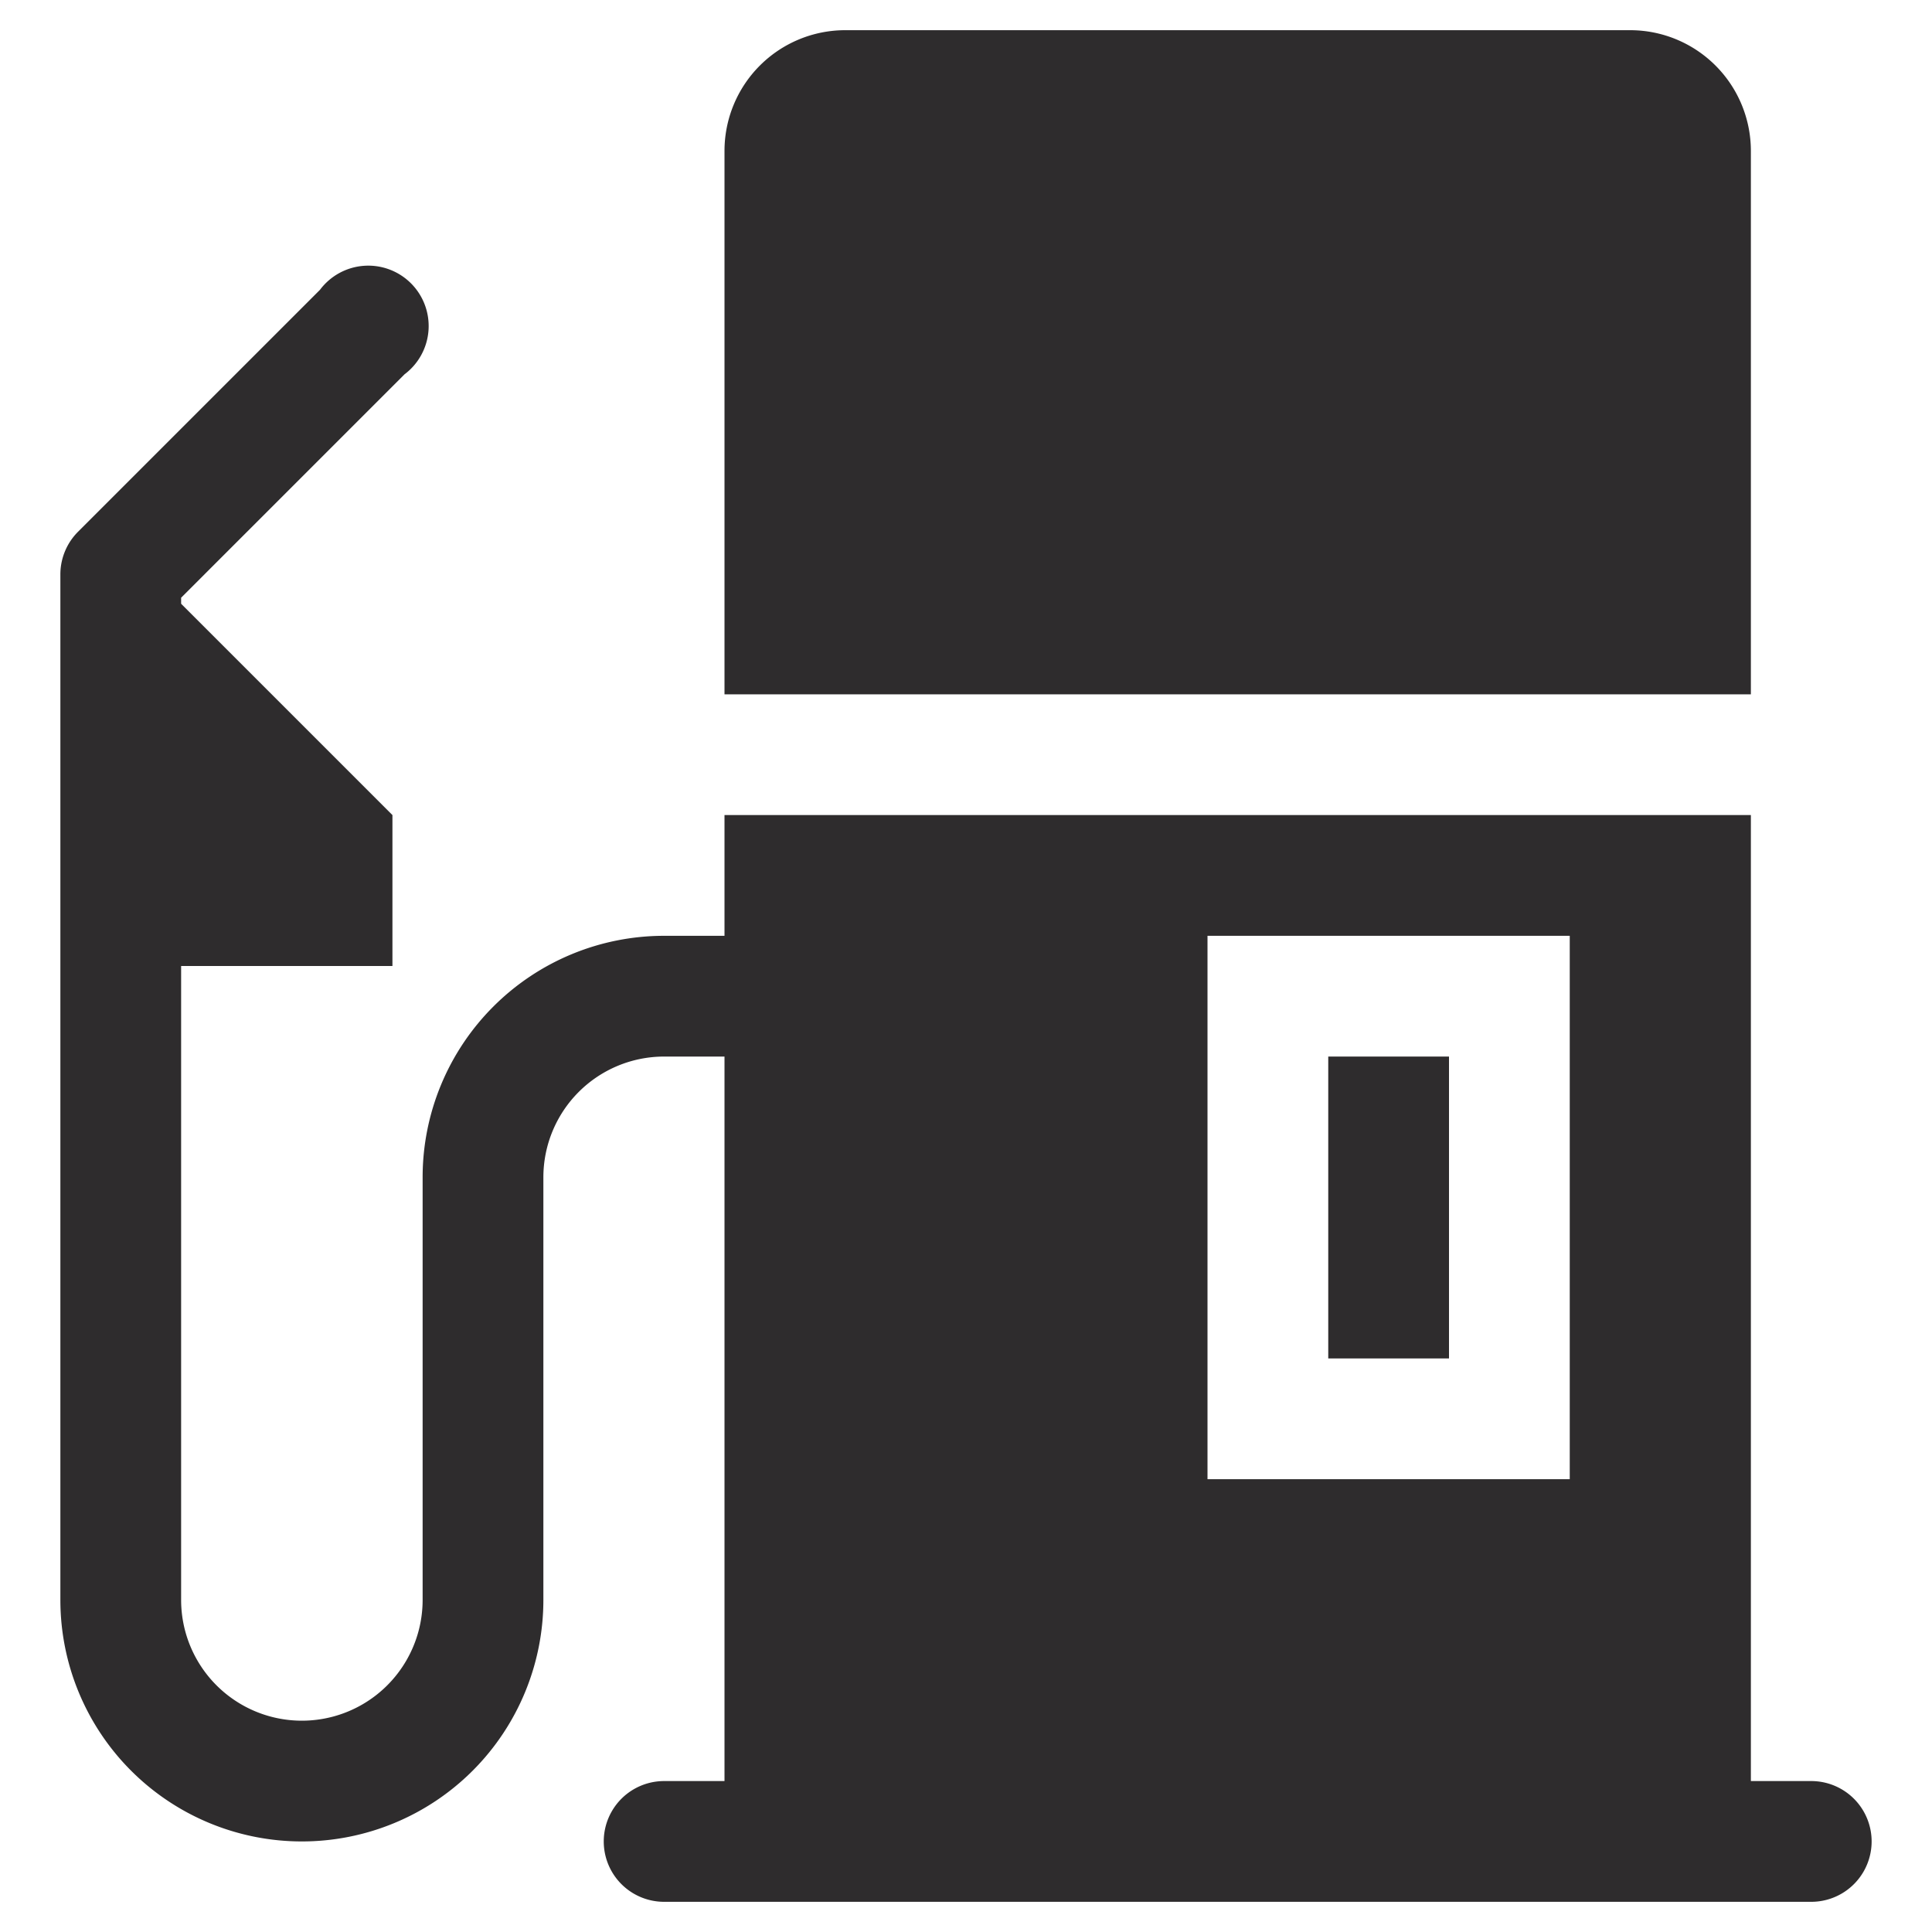 <svg viewBox="0 0 64 64" xmlns="http://www.w3.org/2000/svg"><g fill="#2e2c2d"><path d="m60 59h-2v-32h-34v4h-2a8 8 0 0 0 -8 8v14a4 4 0 1 1 -8 0v-21h7v-5l-7-7v-.2l7.4-7.4a2 2 0 1 0 -2.8-2.8l-8 8a2 2 0 0 0 -.6 1.4v34a8 8 0 1 0 16 0v-14a4 4 0 0 1 4-4h2v24h-2a2 2 0 1 0 0 4h38a2 2 0 0 0 0-4zm-20-28h12v18h-12z"/><path d="m44 35h4v10h-4z"/><path d="m58 5a4 4 0 0 0 -4-4h-26a4 4 0 0 0 -4 4v18h34z"/></g></svg>